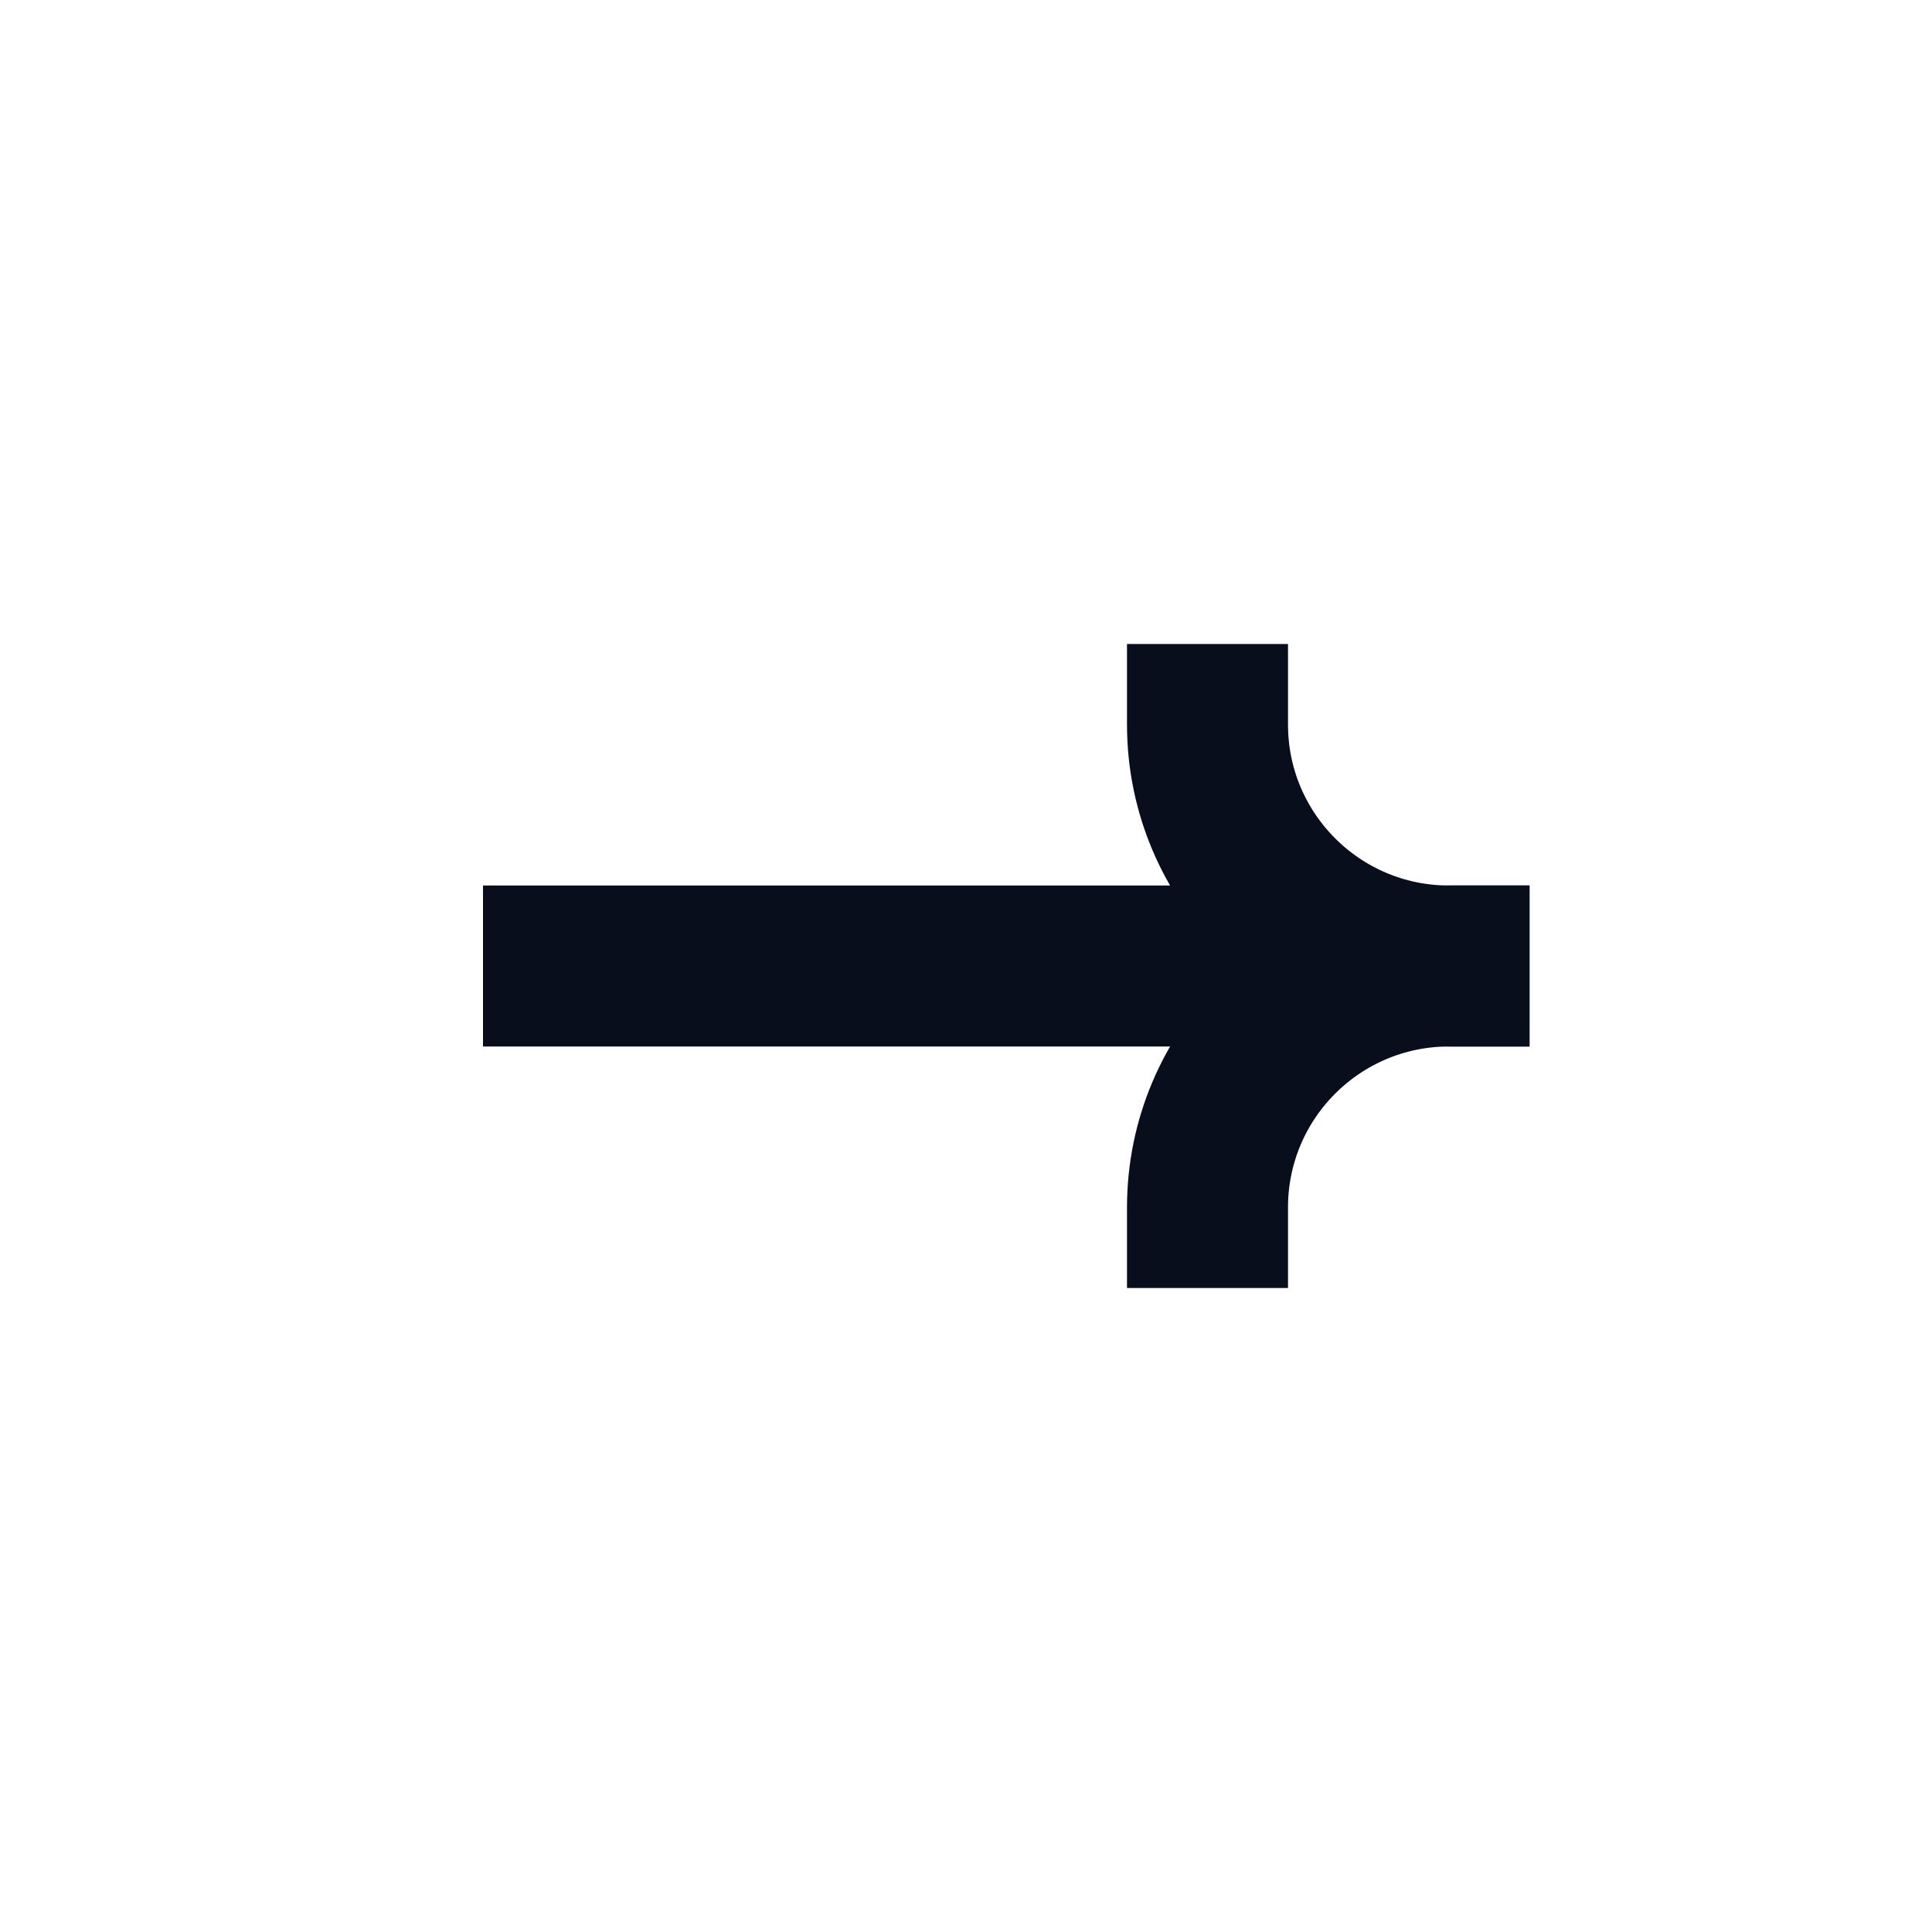 <svg width="24" height="24" viewBox="0 0 24 24" fill="none" xmlns="http://www.w3.org/2000/svg">
<path d="M6 12L16 12" stroke="#090E1D" stroke-width="2"/>
<path d="M19 12L18 12C16.343 12 15 13.343 15 15L15 16" stroke="#090E1D" stroke-width="2"/>
<path d="M19 12L18 12C16.343 12 15 10.657 15 9L15 8" stroke="#090E1D" stroke-width="2"/>
</svg>
